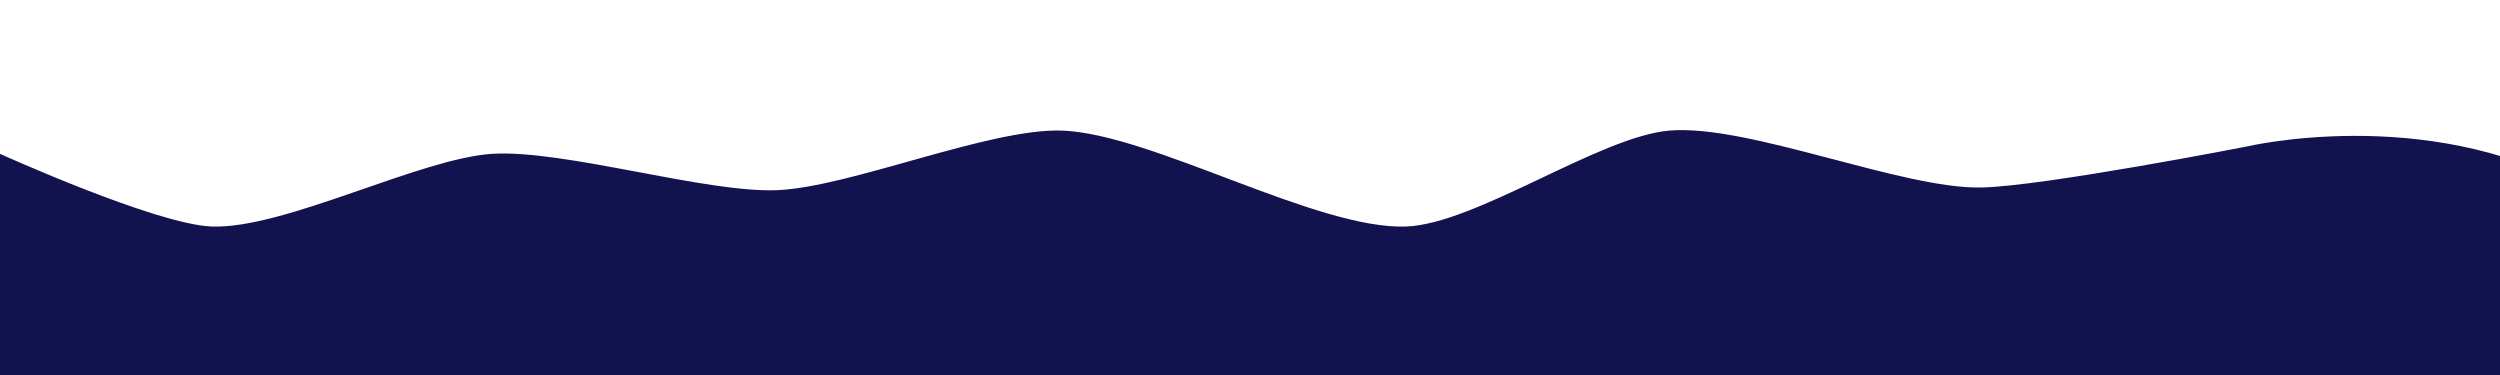<?xml version="1.0" encoding="utf-8"?>
<!-- Generator: Adobe Illustrator 16.0.0, SVG Export Plug-In . SVG Version: 6.00 Build 0)  -->
<!DOCTYPE svg PUBLIC "-//W3C//DTD SVG 1.1//EN" "http://www.w3.org/Graphics/SVG/1.1/DTD/svg11.dtd">
<svg version="1.1" id="Layer_1" xmlns="http://www.w3.org/2000/svg" xmlns:xlink="http://www.w3.org/1999/xlink" x="0px" y="0px"
	 width="2000px" height="300px" viewBox="0 0 2000 300" enable-background="new 0 0 2000 300" xml:space="preserve">
<path fill="#12124F" d="M2000,124.751V300H0V123.07c0,0,124.531,56.409,169.232,58.139c57.913,2.243,166.579-54.472,224.419-58.139
	c57.323-3.634,170.514,31.348,227.907,29.071c58.164-2.31,169.729-49.579,227.907-47.676
	c71.479,2.338,204.119,79.534,275.582,76.744c55.962-2.186,154.661-72.003,210.465-76.744c63.301-5.377,186.49,47.087,250,45.535
	c50.131-1.225,211.629-32.744,211.629-32.744S1939,83.535,2061.093,150"/>
</svg>

